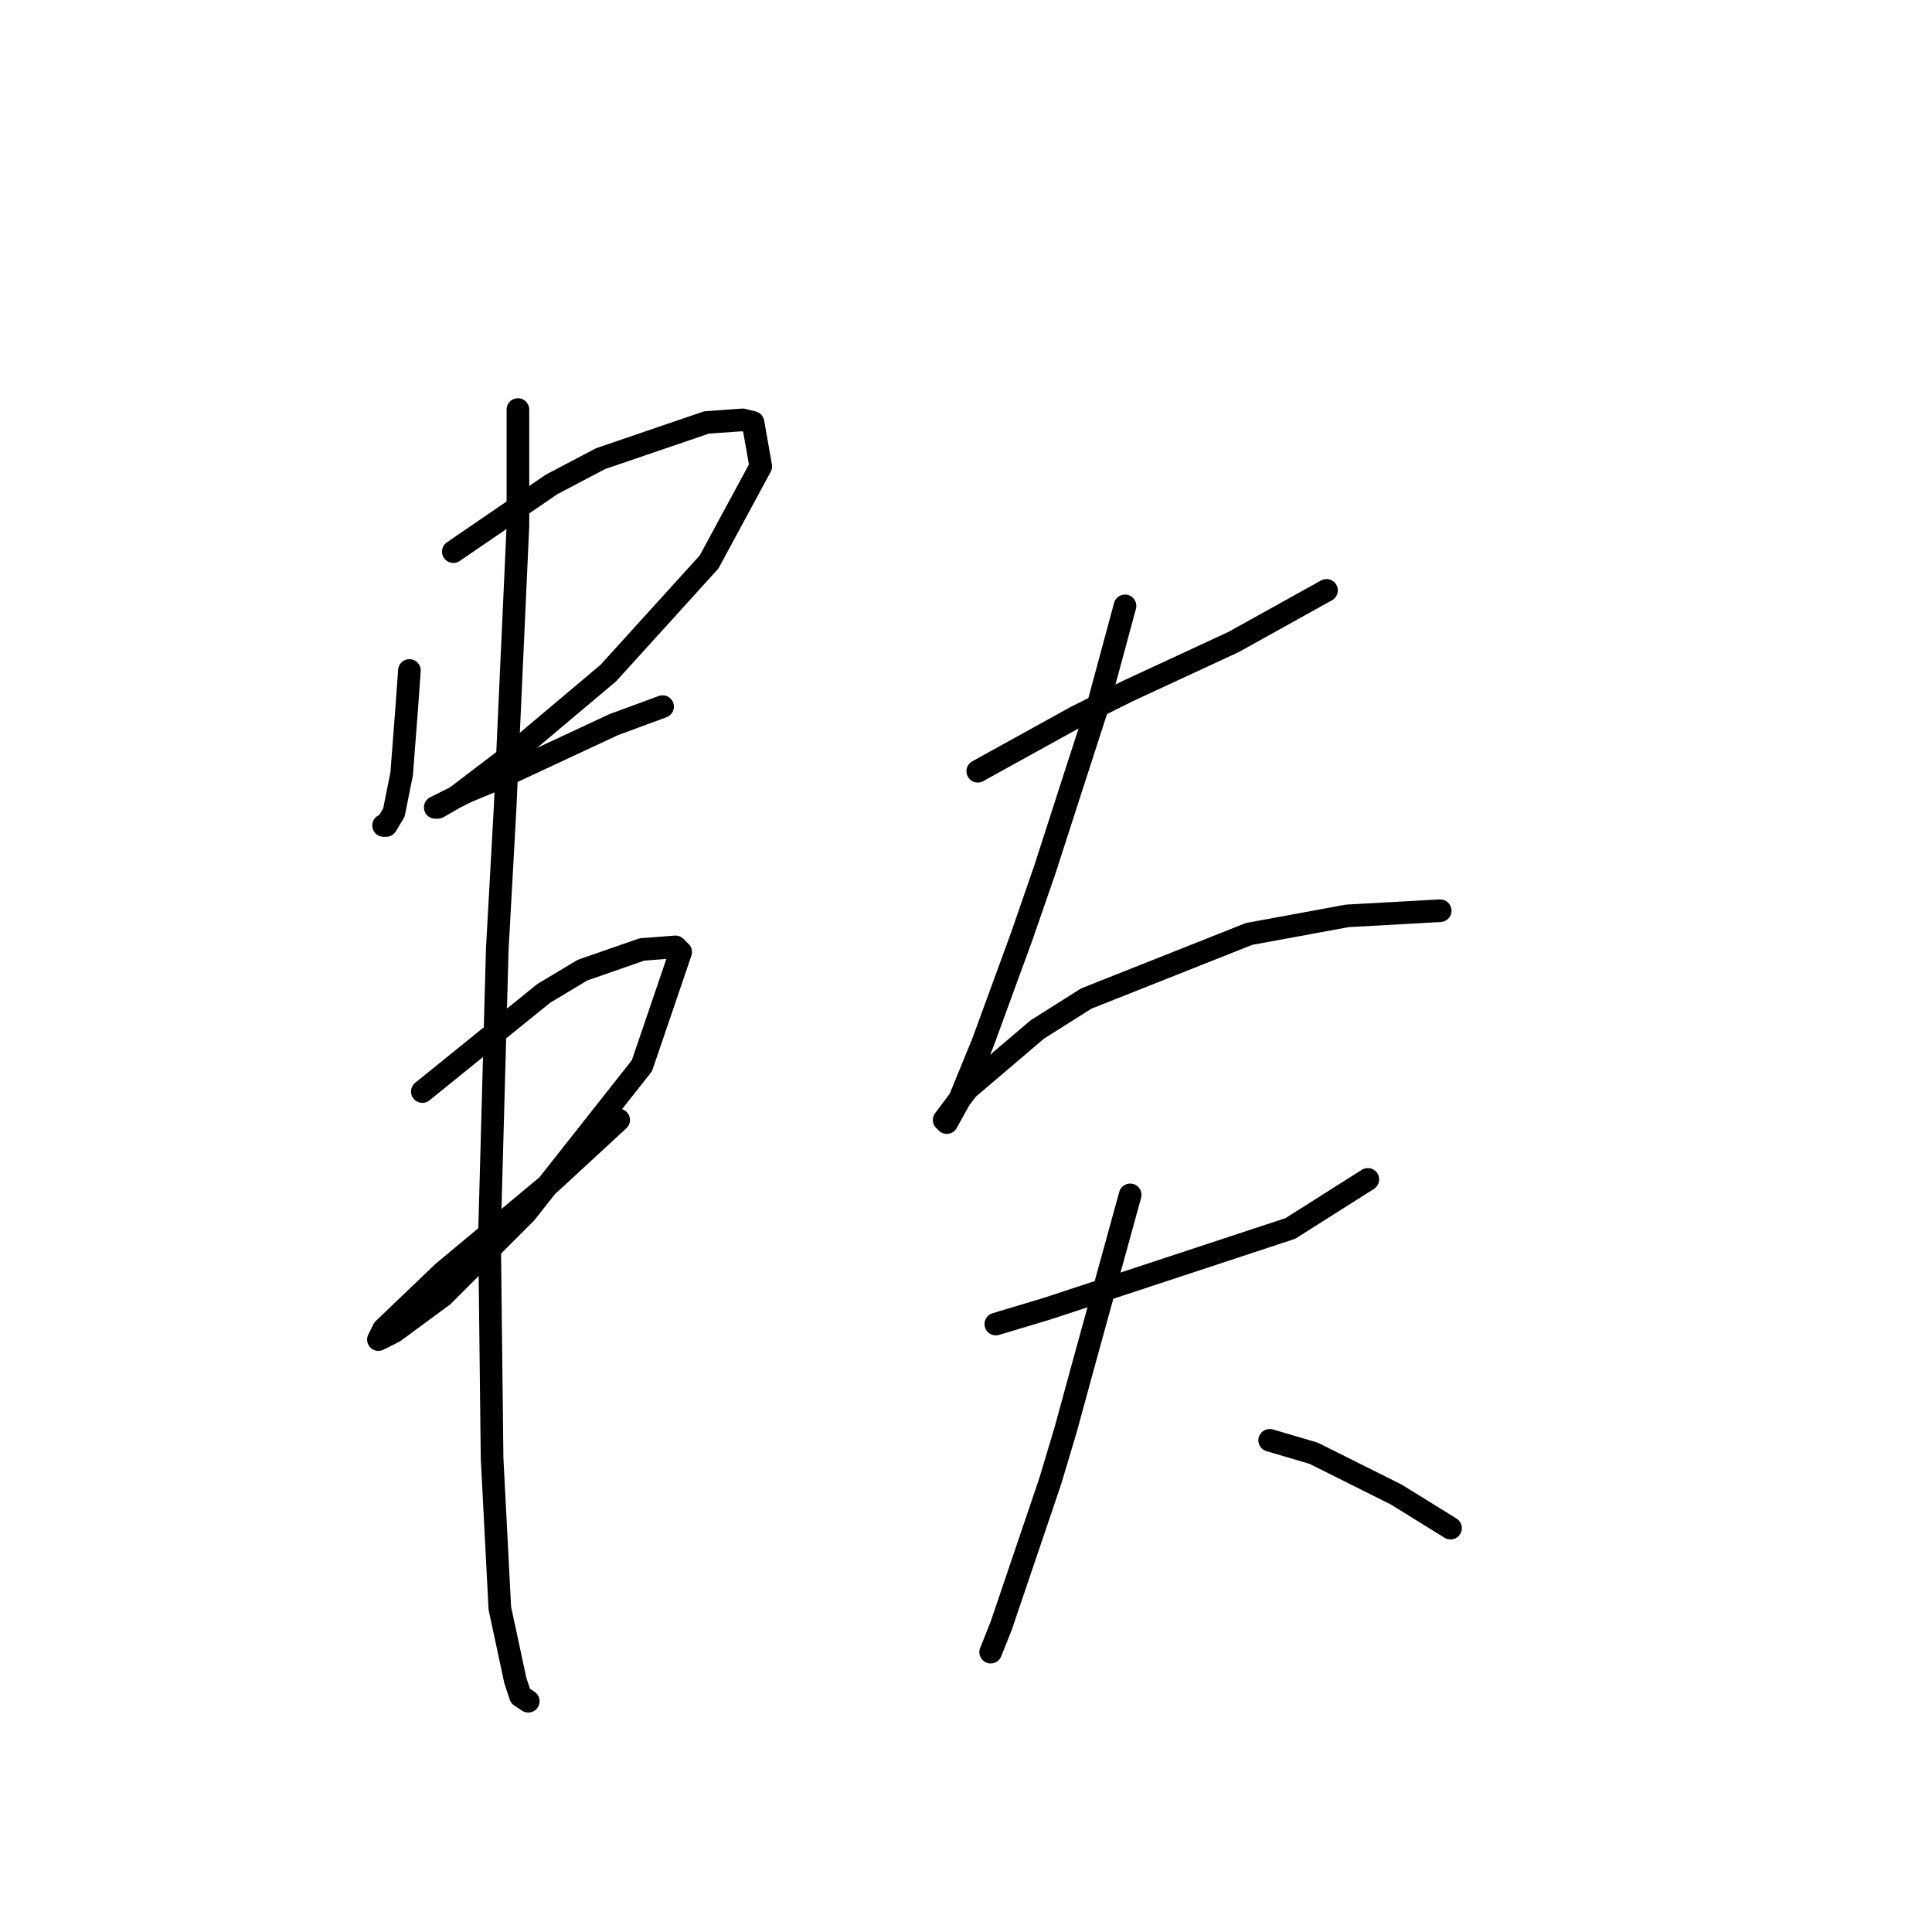 <?xml version="1.0" standalone="no"?>
    <svg width="256" height="256" xmlns="http://www.w3.org/2000/svg" version="1.1">
    <polyline stroke="black" stroke-width="3" stroke-linecap="round" fill="transparent" stroke-linejoin="round" points="54.25 88.84 53.908 93.632 53.223 102.532 52.196 107.667 51.169 109.378 50.827 109.378 50.827 109.378 " />
        <polyline stroke="black" stroke-width="3" stroke-linecap="round" fill="transparent" stroke-linejoin="round" points="60.069 73.094 73.077 64.194 79.581 60.771 93.616 55.978 98.408 55.636 99.777 55.978 100.804 61.798 93.958 74.463 80.608 89.182 67.6 100.136 60.412 105.613 58.015 106.982 57.673 106.982 61.781 104.928 65.889 103.217 81.292 96.028 87.796 93.632 87.796 93.632 " />
        <polyline stroke="black" stroke-width="3" stroke-linecap="round" fill="transparent" stroke-linejoin="round" points="55.962 144.636 72.05 131.628 77.185 128.548 85.058 125.809 89.508 125.467 90.192 126.151 85.058 141.213 69.654 160.725 58.7 171.678 52.196 176.471 50.142 177.498 50.827 176.128 58.7 168.598 73.077 156.617 81.977 148.401 81.977 148.401 " />
        <polyline stroke="black" stroke-width="3" stroke-linecap="round" fill="transparent" stroke-linejoin="round" points="68.627 54.267 68.627 69.671 66.915 107.325 65.889 125.809 64.862 163.463 65.204 193.244 66.231 213.098 68.285 222.682 68.969 224.736 69.996 225.421 69.996 225.421 " />
        <polyline stroke="black" stroke-width="3" stroke-linecap="round" fill="transparent" stroke-linejoin="round" points="129.558 102.19 142.566 95.001 149.412 91.578 163.446 85.074 175.769 78.228 175.769 78.228 " />
        <polyline stroke="black" stroke-width="3" stroke-linecap="round" fill="transparent" stroke-linejoin="round" points="149.069 80.282 145.646 92.948 141.881 104.586 138.458 115.198 135.377 124.098 130.242 138.132 127.162 145.663 125.45 148.744 125.108 148.401 128.189 144.294 137.431 136.421 143.935 132.313 165.5 123.755 178.508 121.359 190.831 120.675 190.831 120.675 " />
        <polyline stroke="black" stroke-width="3" stroke-linecap="round" fill="transparent" stroke-linejoin="round" points="131.954 175.444 138.8 173.39 170.977 162.778 181.246 156.275 181.246 156.275 " />
        <polyline stroke="black" stroke-width="3" stroke-linecap="round" fill="transparent" stroke-linejoin="round" points="149.754 158.328 143.25 181.948 141.196 189.478 139.142 196.325 132.639 215.494 131.269 218.917 131.269 218.917 " />
        <polyline stroke="black" stroke-width="3" stroke-linecap="round" fill="transparent" stroke-linejoin="round" points="168.239 190.848 174.058 192.559 185.012 198.036 192.2 202.486 192.2 202.486 " />
        </svg>